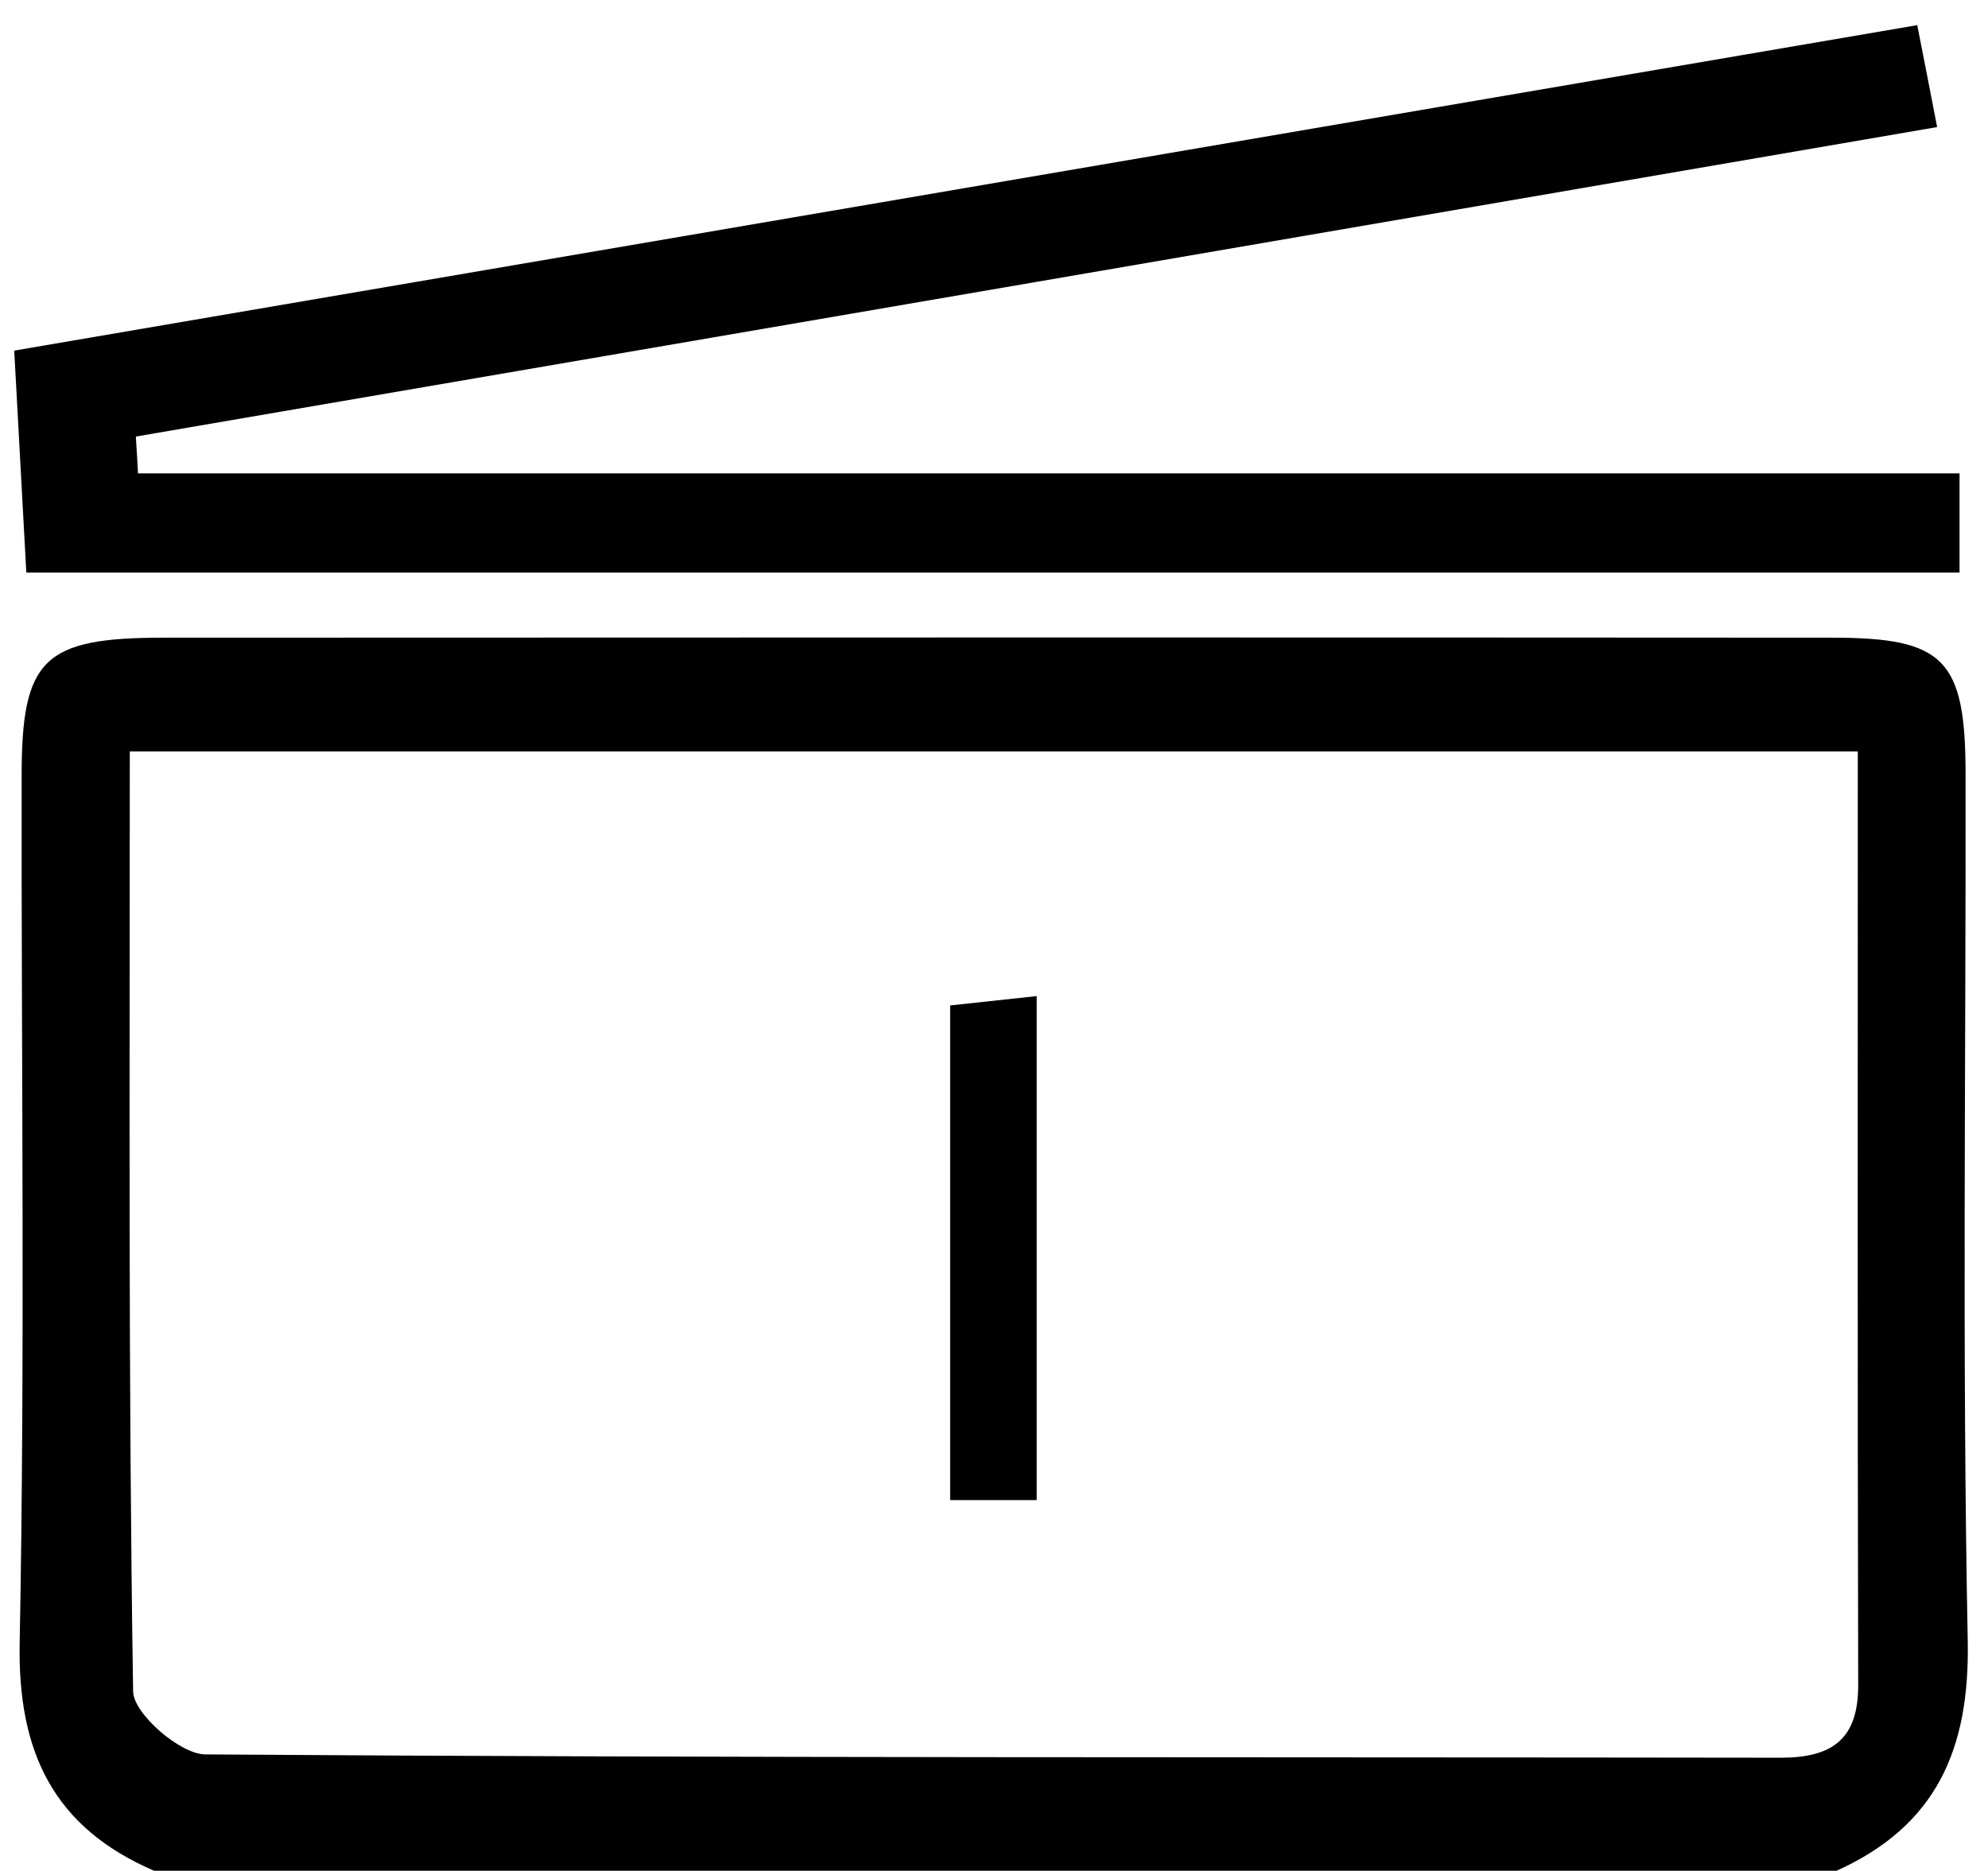 <svg width="102" height="96" viewBox="0 0 102 96" fill="none" xmlns="http://www.w3.org/2000/svg">
<path d="M7.93 96C2.76 93.78 0.9 89.92 1.01 84.29C1.29 69.47 1.09 54.64 1.11 39.81C1.11 33.81 2.23 32.72 8.38 32.72C36.92 32.71 65.46 32.7 94 32.72C99.76 32.72 100.84 33.83 100.85 39.7C100.87 54.53 100.67 69.36 100.96 84.18C101.07 89.76 99.35 93.68 94.23 95.99H7.93V96ZM95.32 38.56H6.66C6.66 54.85 6.58 70.82 6.83 86.79C6.85 87.93 9.24 90.01 10.53 90.02C37.47 90.21 64.42 90.15 91.36 90.19C94 90.19 95.35 89.25 95.34 86.45C95.3 70.63 95.32 54.81 95.32 38.56Z" fill="black"/>
<path d="M7.09 24.29H100.54V29.38H1.35C1.15 25.77 0.96 22.21 0.73 17.99C33.15 12.45 65.56 6.9 98.37 1.29C98.73 3.12 99 4.49 99.39 6.52C68.39 11.85 37.68 17.13 6.97 22.4C7.01 23.03 7.05 23.66 7.08 24.29H7.09Z" fill="black"/>
<path d="M53.19 76.97H48.75V51.59C50.04 51.45 51.43 51.3 53.19 51.11V76.96V76.97Z" fill="black"/>
</svg>
